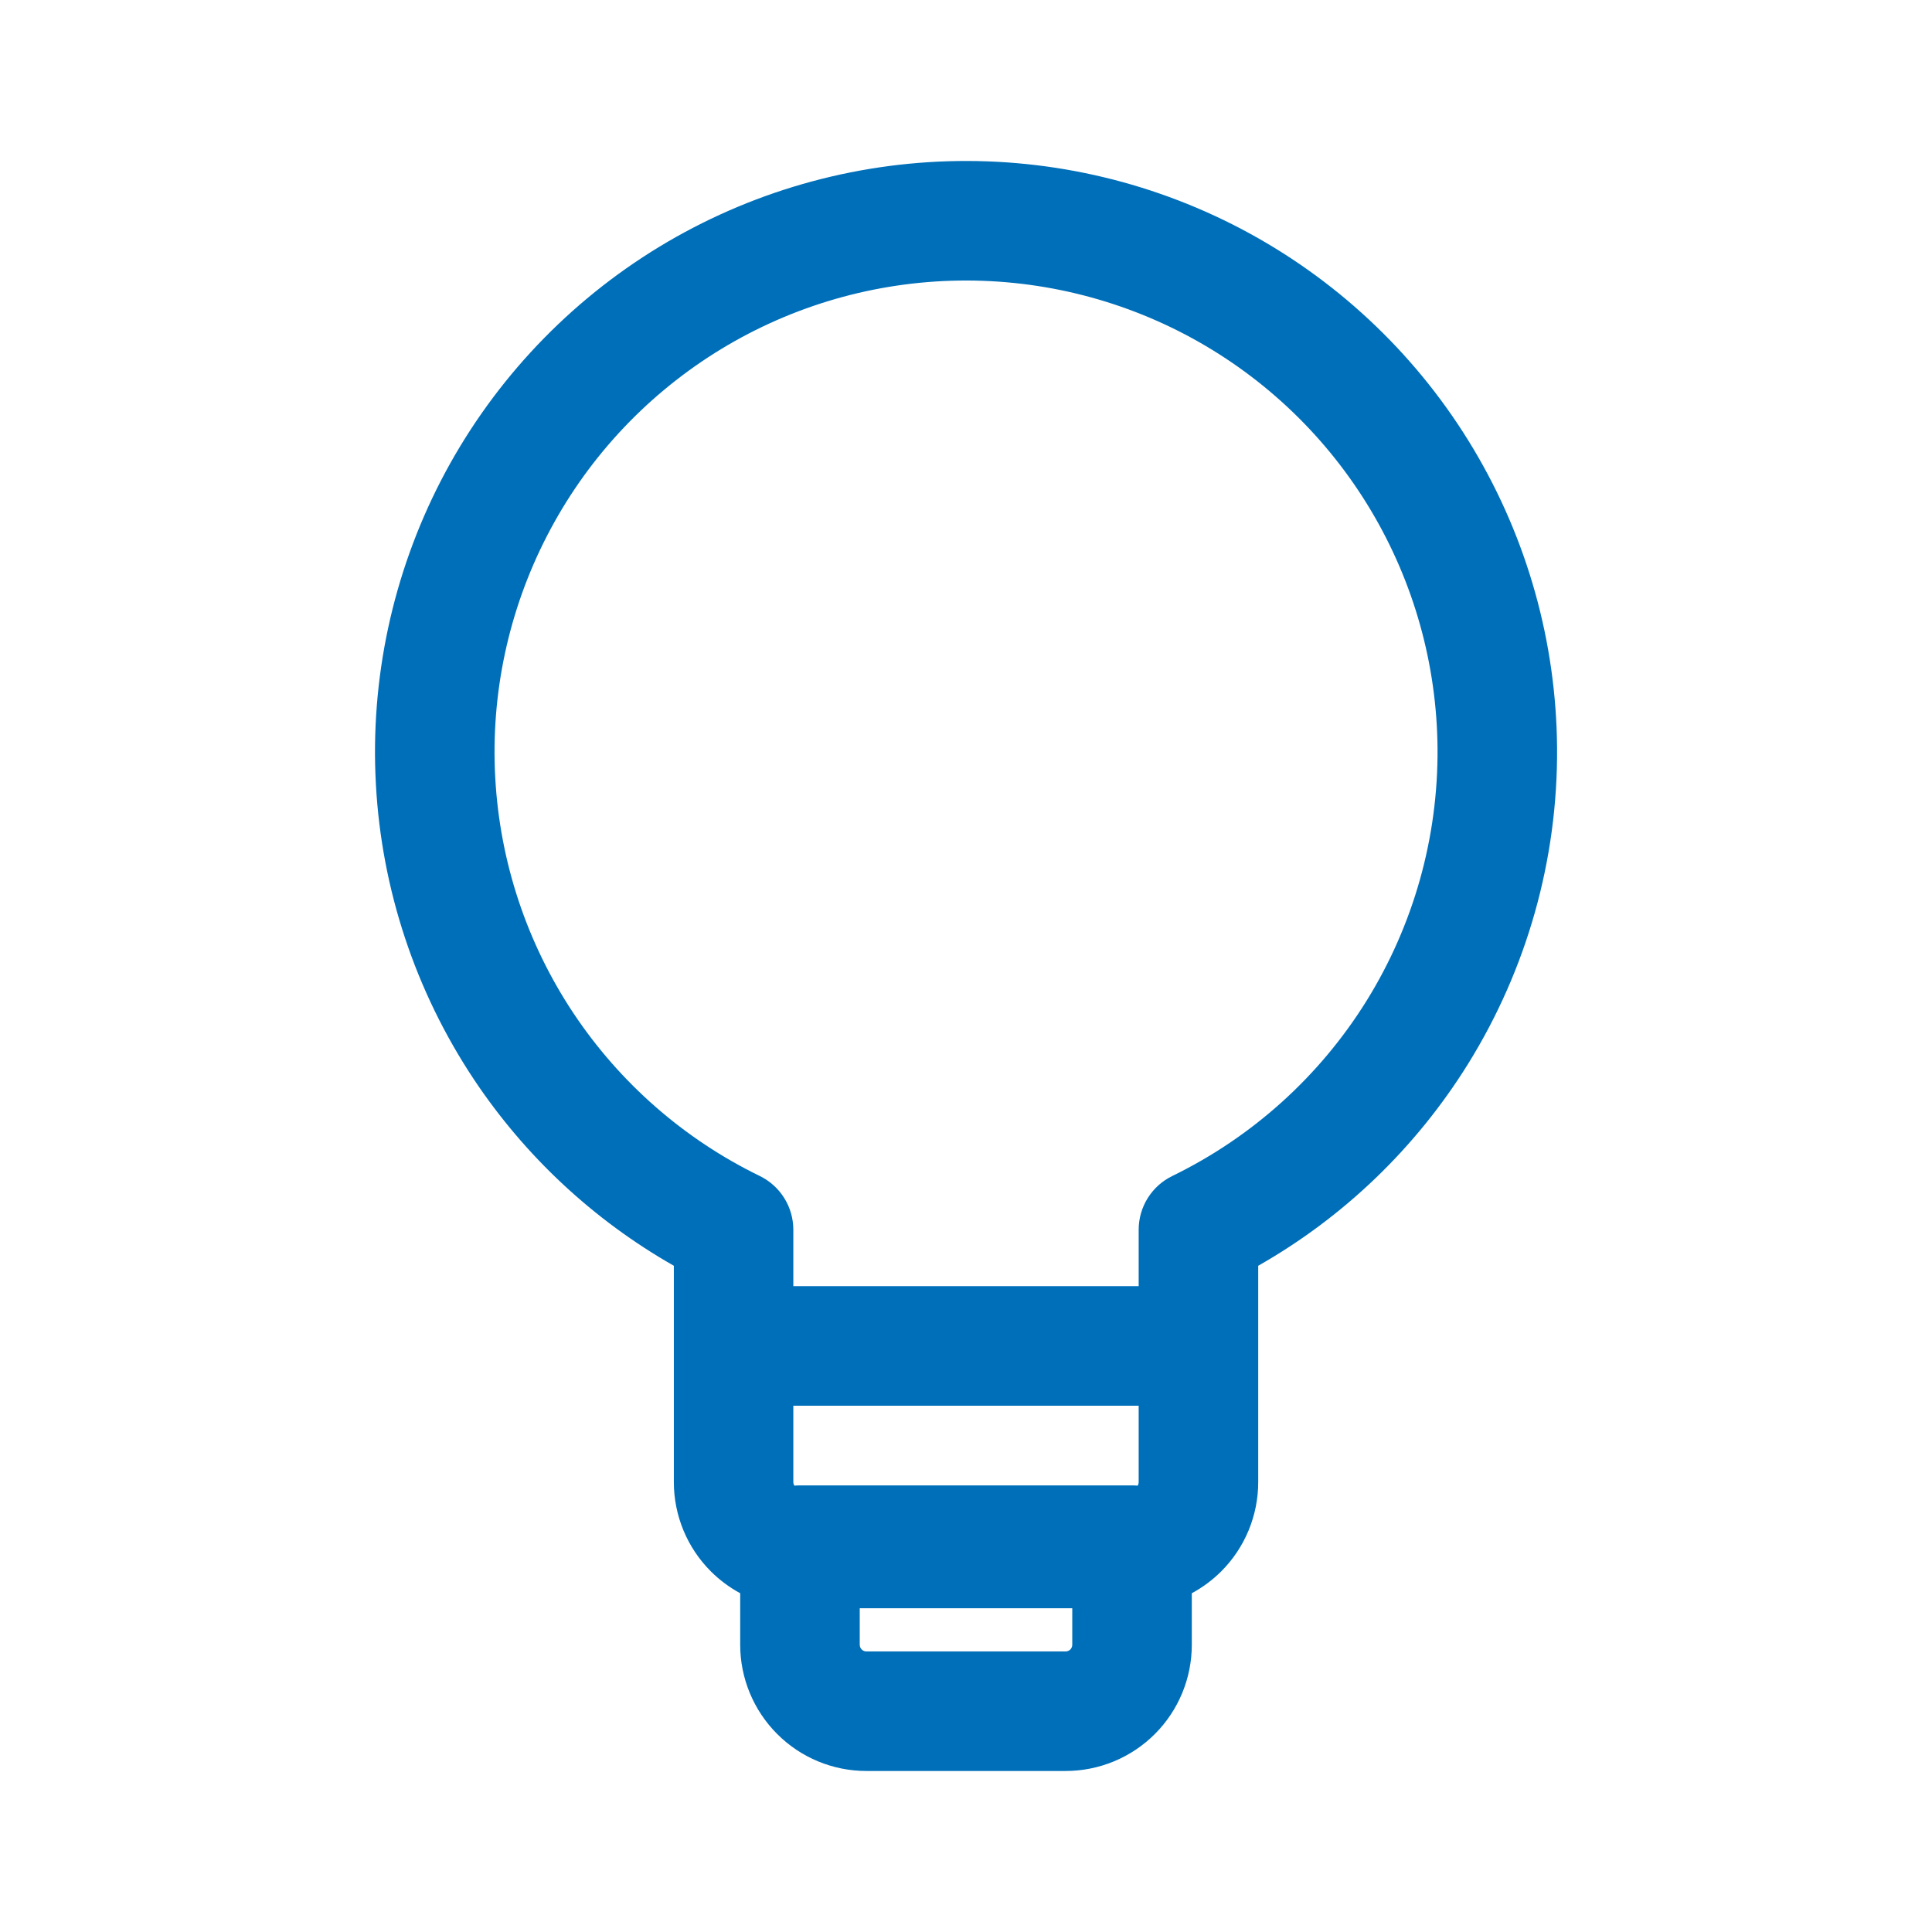 <svg width="32" height="32" viewBox="0 0 32 32" fill="none" xmlns="http://www.w3.org/2000/svg">
<path fill-rule="evenodd" clip-rule="evenodd" d="M15.698 2.671C17.442 2.617 19.168 3.03 20.699 3.867C22.23 4.705 23.509 5.936 24.404 7.434C25.299 8.932 25.777 10.642 25.79 12.387C25.803 14.234 25.292 16.048 24.318 17.618C23.454 19.009 22.258 20.159 20.84 20.965V24.548C20.84 25.102 20.62 25.634 20.228 26.026C20.082 26.171 19.918 26.293 19.74 26.389V27.243C19.74 27.797 19.52 28.329 19.128 28.721C18.736 29.113 18.204 29.333 17.65 29.333H14.35C13.796 29.333 13.264 29.113 12.873 28.721C12.481 28.329 12.26 27.797 12.26 27.243V26.389C12.083 26.293 11.918 26.171 11.773 26.026C11.381 25.634 11.161 25.102 11.161 24.548V20.965C9.832 20.209 8.696 19.151 7.846 17.873C6.881 16.419 6.321 14.734 6.226 12.992C6.13 11.25 6.502 9.514 7.302 7.963C8.103 6.413 9.304 5.105 10.78 4.174C12.256 3.244 13.954 2.725 15.698 2.671ZM13.14 23.283V24.548C13.14 24.569 13.146 24.59 13.158 24.607C13.188 24.604 13.219 24.603 13.25 24.603H18.75C18.781 24.603 18.812 24.604 18.843 24.607C18.854 24.59 18.86 24.569 18.86 24.548V23.283H13.14ZM18.86 21.303H13.14V20.368C13.14 19.989 12.924 19.644 12.584 19.478C11.332 18.869 10.266 17.936 9.495 16.777C8.725 15.618 8.279 14.273 8.203 12.883C8.126 11.494 8.423 10.109 9.062 8.872C9.7 7.635 10.658 6.592 11.836 5.849C13.013 5.107 14.368 4.693 15.759 4.65C17.15 4.607 18.528 4.936 19.749 5.604C20.97 6.272 21.99 7.255 22.704 8.45C23.418 9.645 23.8 11.009 23.81 12.4C23.82 13.874 23.413 15.321 22.636 16.574C21.858 17.826 20.742 18.833 19.417 19.478C19.076 19.644 18.86 19.989 18.86 20.368V21.303ZM14.24 26.638V27.243C14.24 27.272 14.252 27.3 14.273 27.321C14.293 27.341 14.321 27.353 14.35 27.353H17.65C17.679 27.353 17.707 27.341 17.728 27.321C17.748 27.3 17.76 27.272 17.76 27.243V26.638H14.24Z" fill="#006FB9"/>
</svg>
